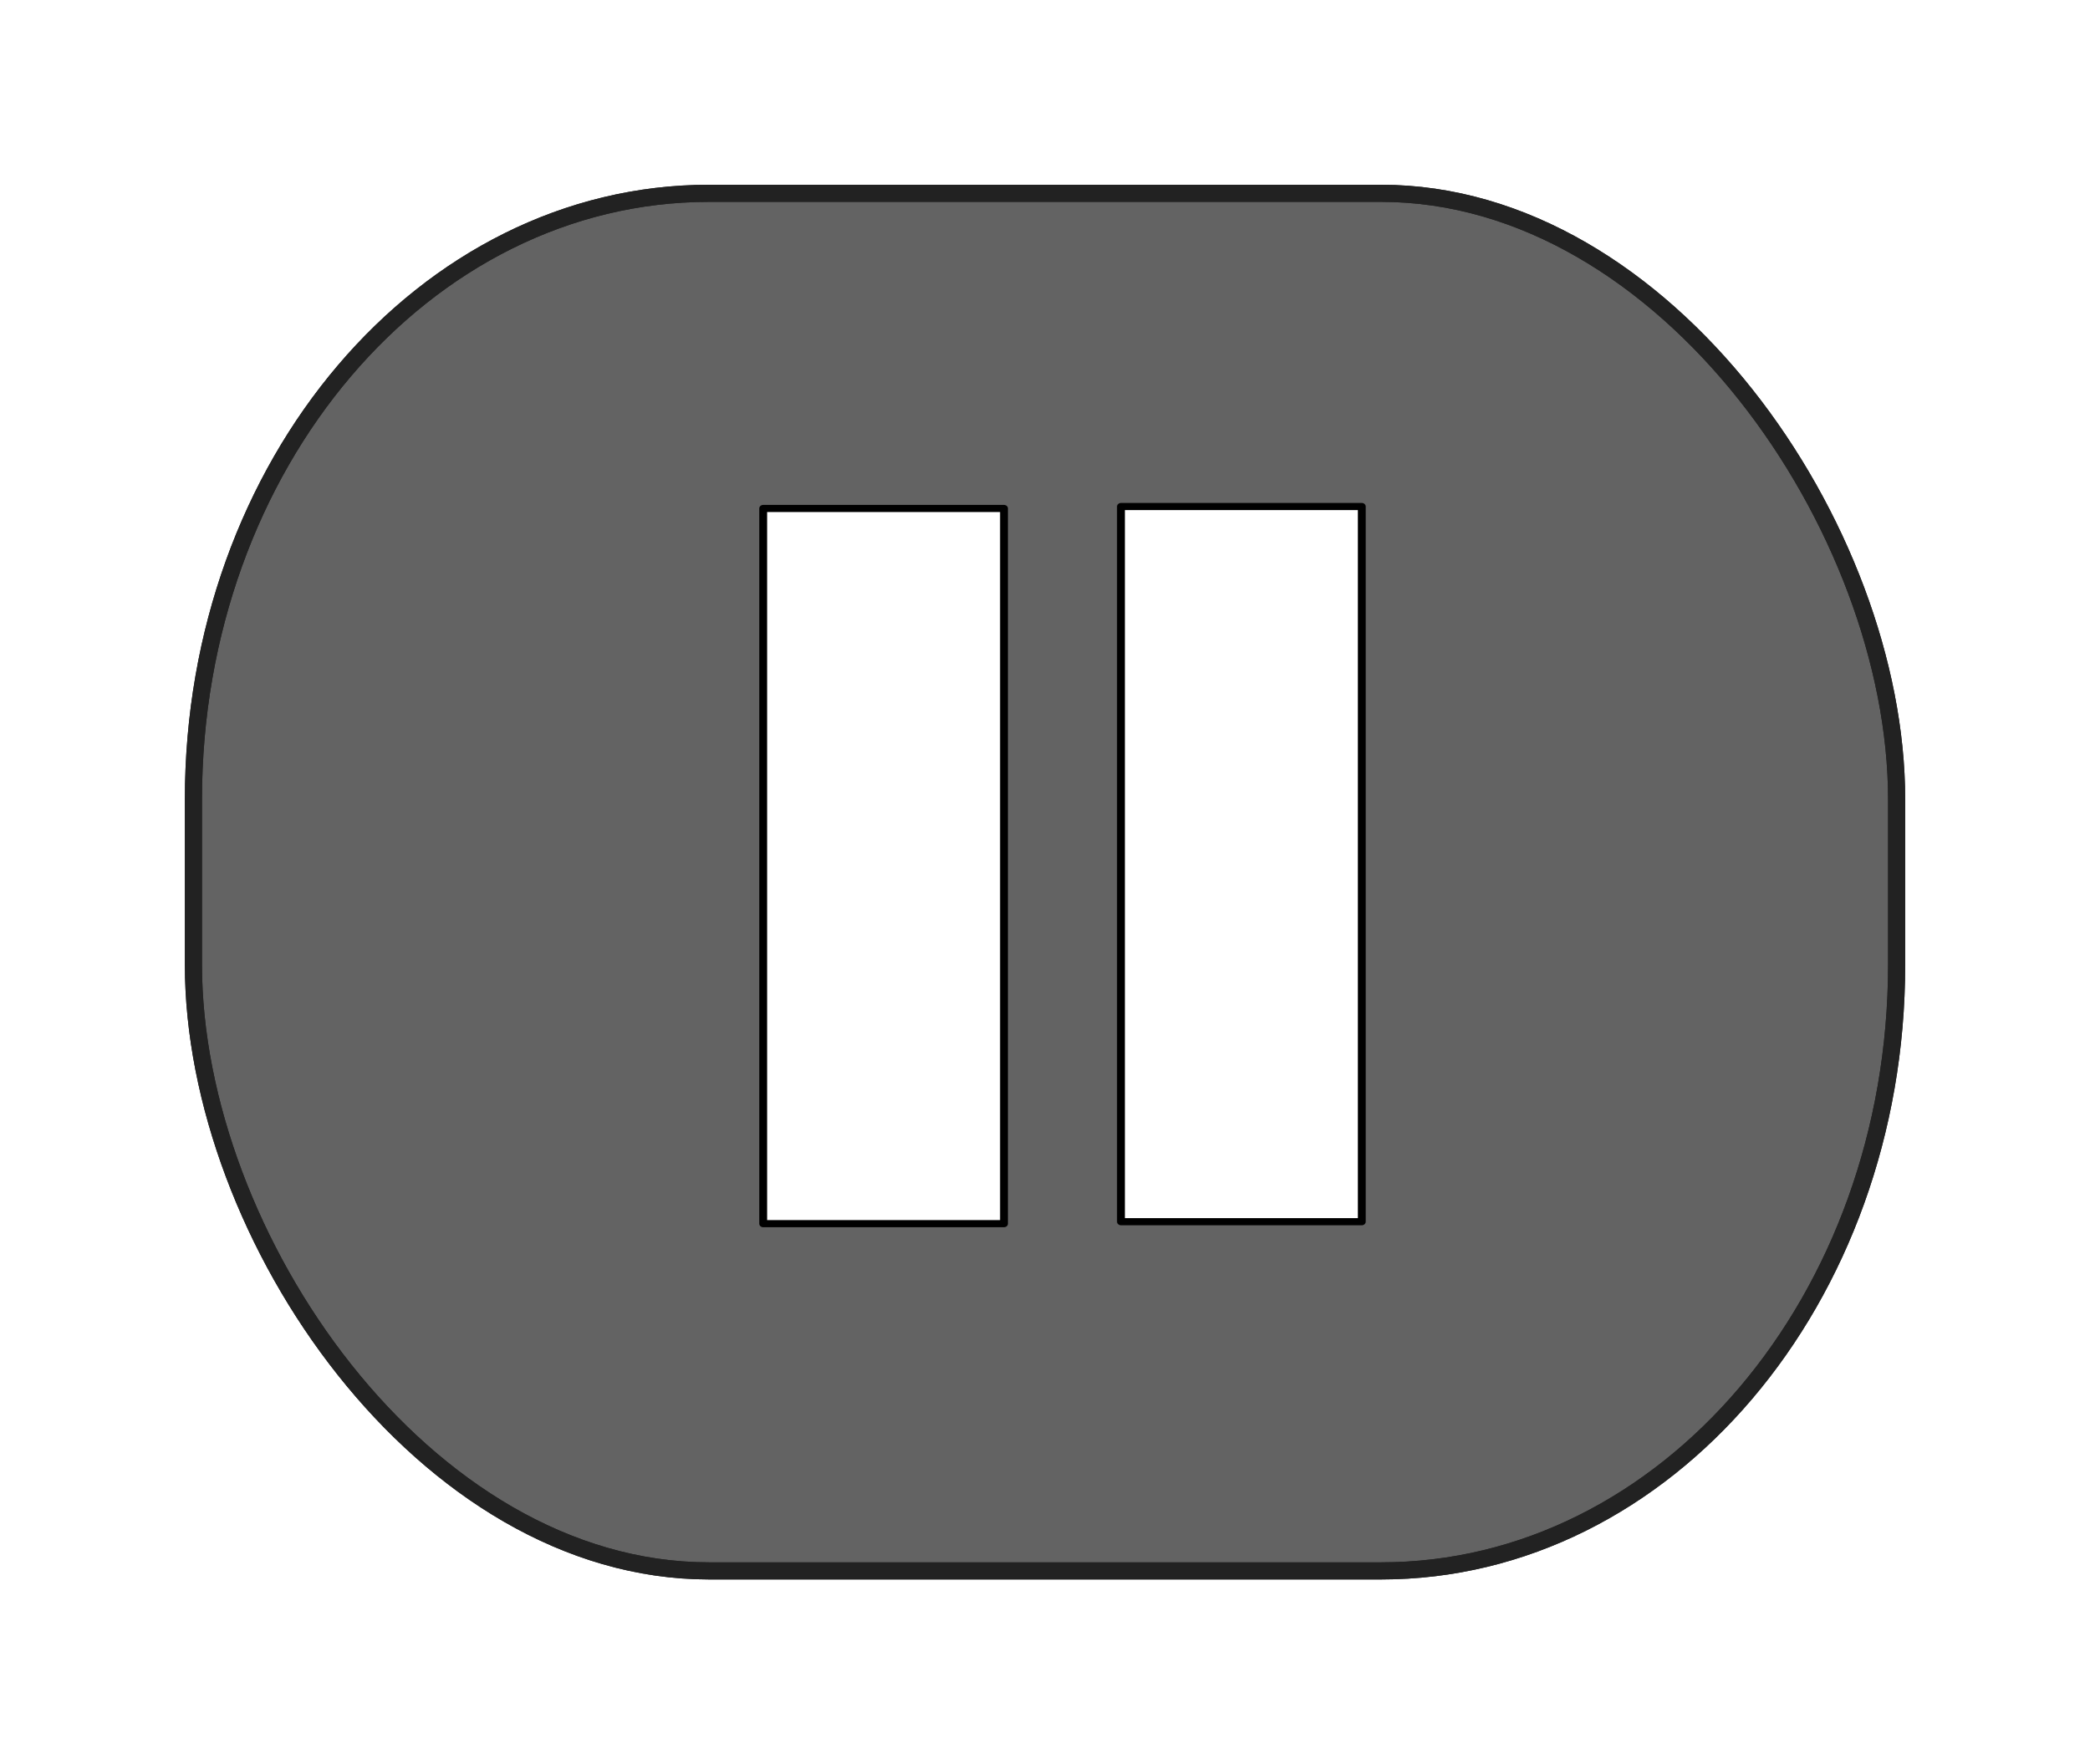 <?xml version="1.0" encoding="UTF-8" standalone="no"?>
<!-- Created with Inkscape (http://www.inkscape.org/) -->

<svg
   xmlns:dc="http://purl.org/dc/elements/1.1/"
   xmlns:cc="http://creativecommons.org/ns#"
   xmlns:rdf="http://www.w3.org/1999/02/22-rdf-syntax-ns#"
   xmlns:svg="http://www.w3.org/2000/svg"
   xmlns="http://www.w3.org/2000/svg"
   xmlns:sodipodi="http://sodipodi.sourceforge.net/DTD/sodipodi-0.dtd"
   xmlns:inkscape="http://www.inkscape.org/namespaces/inkscape"
   width="279.426"
   height="235.864"
   id="svg2"
   version="1.1"
   inkscape:version="0.48+devel r10536"
   sodipodi:docname="pause.svg">
  <defs
     id="defs4">
    <filter
       inkscape:collect="always"
       id="filter931"
       x="-0.109"
       width="1.217"
       y="-0.134"
       height="1.268"
       color-interpolation-filters="sRGB">
      <feGaussianBlur
         inkscape:collect="always"
         stdDeviation="10.297"
         id="feGaussianBlur933" />
    </filter>
    <filter
       inkscape:collect="always"
       id="filter1025"
       x="-0.249"
       width="1.498"
       y="-0.189"
       height="1.378">
      <feGaussianBlur
         inkscape:collect="always"
         stdDeviation="8.302"
         id="feGaussianBlur1027" />
    </filter>
  </defs>
  <sodipodi:namedview
     id="base"
     pagecolor="#908e8e"
     bordercolor="#666666"
     borderopacity="1.0"
     inkscape:pageopacity="0.15686275"
     inkscape:pageshadow="2"
     inkscape:zoom="2.260022"
     inkscape:cx="50.054519"
     inkscape:cy="92.087725"
     inkscape:document-units="px"
     inkscape:current-layer="layer2"
     showgrid="false"
     fit-margin-top="0"
     fit-margin-left="0"
     fit-margin-right="0"
     fit-margin-bottom="0"
     inkscape:window-width="1890"
     inkscape:window-height="1028"
     inkscape:window-x="30"
     inkscape:window-y="24"
     inkscape:window-maximized="1" />
  <g
     inkscape:label="розмиття"
     inkscape:groupmode="layer"
     id="layer1"
     transform="translate(-162.562,-218.499)"
     style="display:inline" />
  <g
     inkscape:groupmode="layer"
     id="layer2"
     inkscape:label="основа"
     style="display:inline"
     transform="translate(-5.068,3.401)">
    <rect
       style="fill:#000000;fill-opacity:0.612;fill-rule:evenodd;stroke:#222222;stroke-width:2.289;stroke-linecap:square;stroke-linejoin:round;stroke-miterlimit:1;stroke-opacity:1;stroke-dasharray:none;display:inline"
       id="rect3904"
       width="227.711"
       height="184.173"
       x="30.929"
       y="22.444"
       rx="68.919"
       ry="81.032" />
    <rect
       ry="81.032"
       rx="68.919"
       y="22.444"
       x="30.929"
       height="184.173"
       width="227.711"
       id="rect929"
       style="fill:#000000;fill-opacity:0;fill-rule:evenodd;stroke:#222222;stroke-width:2.289;stroke-linecap:square;stroke-linejoin:round;stroke-miterlimit:1;stroke-opacity:1;stroke-dasharray:none;display:inline;filter:url(#filter931)" />
  </g>
  <g
     inkscape:groupmode="layer"
     id="layer3"
     inkscape:label="пауза"
     transform="translate(-5.068,3.401)">
    <g
       id="g4135"
       transform="matrix(1,0,0,0.909,-1.359,8.923)"
       style="stroke:#000000;stroke-opacity:1;stroke-width:1.049;stroke-miterlimit:4;stroke-dasharray:none">
      <rect
         y="283.127"
         x="265.957"
         height="105.189"
         width="32.195"
         id="rect4005"
         style="fill:#ffffff;fill-opacity:1;fill-rule:evenodd;stroke:#000000;stroke-width:1.049;stroke-linecap:square;stroke-linejoin:round;stroke-miterlimit:4;stroke-opacity:1;stroke-dasharray:none;display:inline"
         transform="translate(-157.493,-221.9)" />
      <rect
         style="fill:#ffffff;fill-opacity:1;fill-rule:evenodd;stroke:#000000;stroke-width:1.049;stroke-linecap:square;stroke-linejoin:round;stroke-miterlimit:4;stroke-opacity:1;stroke-dasharray:none;display:inline"
         id="rect4007"
         width="32.195"
         height="105.189"
         x="313.79"
         y="282.839"
         transform="translate(-157.493,-221.9)" />
    </g>
  </g>
</svg>
